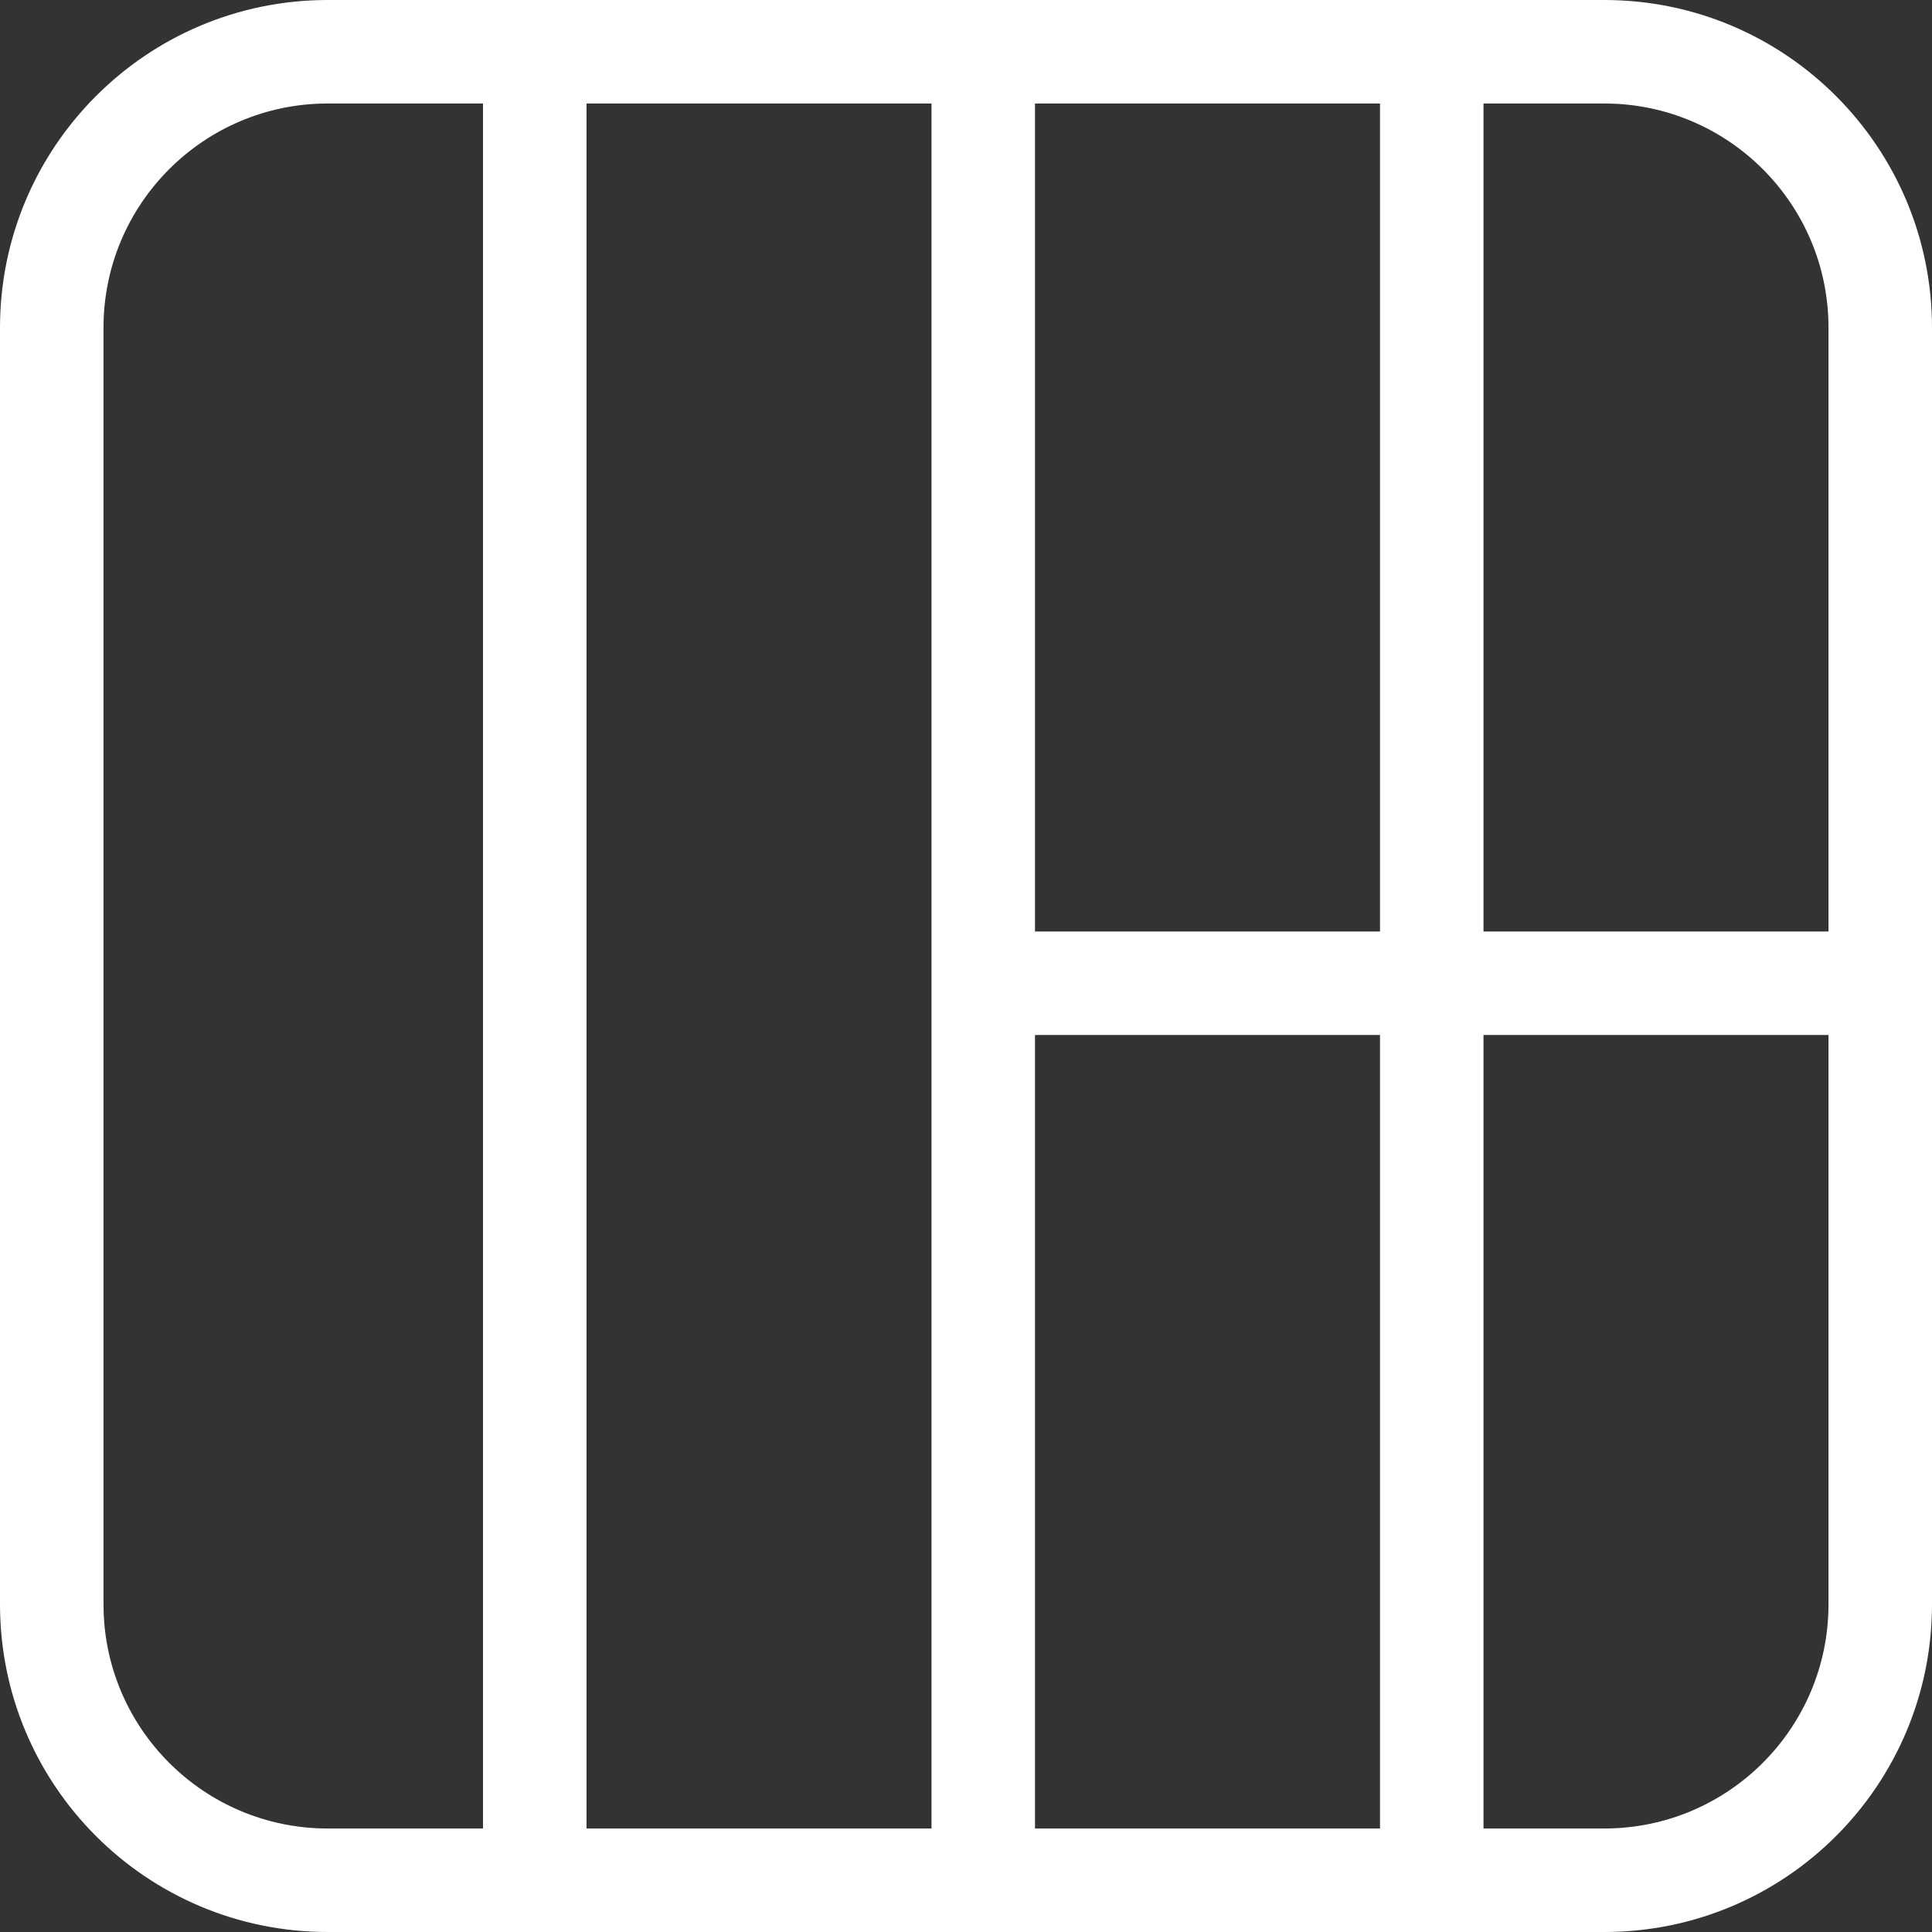 <svg width="56" height="56" viewBox="0 0 56 56" fill="none" xmlns="http://www.w3.org/2000/svg">
<rect x="0" y="0" width="56" height="56" fill="#333333" stroke="none"/>
<path fill-rule="evenodd" clip-rule="evenodd" d="M56 46.5C56 51.75 51.75 56 46.5 56H9.5C4.25 56 0 51.75 0 46.5V9.5C0 4.26 4.25 0 9.5 0H46.5C51.75 0 56 4.26 56 9.5V46.5ZM53 9.5C53 5.91 50.09 3 46.5 3H9.5C5.91 3 3 5.91 3 9.5V46.5C3 50.09 5.91 53 9.5 53H46.5C50.09 53 53 50.09 53 46.5V9.5Z" fill="white"/>
<path d="M41.5 55.5C40.67 55.5 40 54.83 40 54V2C40 1.18 40.67 0.5 41.5 0.5C42.33 0.5 43 1.18 43 2V54C43 54.83 42.33 55.5 41.5 55.5Z" fill="white"/>
<path d="M28.5 55.5C27.67 55.5 27 54.83 27 54V2C27 1.18 27.67 0.5 28.5 0.5C29.33 0.5 30 1.18 30 2V54C30 54.83 29.33 55.5 28.5 55.5Z" fill="white"/>
<path d="M15.5 55.5C14.67 55.5 14 54.83 14 54V2C14 1.18 14.67 0.5 15.5 0.5C16.33 0.5 17 1.18 17 2V54C17 54.83 16.33 55.5 15.5 55.5Z" fill="white"/>
<path d="M53.57 30H28.57C27.75 30 27.07 29.33 27.07 28.5C27.07 27.68 27.75 27 28.57 27H53.57C54.4 27 55.07 27.68 55.07 28.5C55.07 29.33 54.4 30 53.57 30Z" fill="white"/>
</svg>

